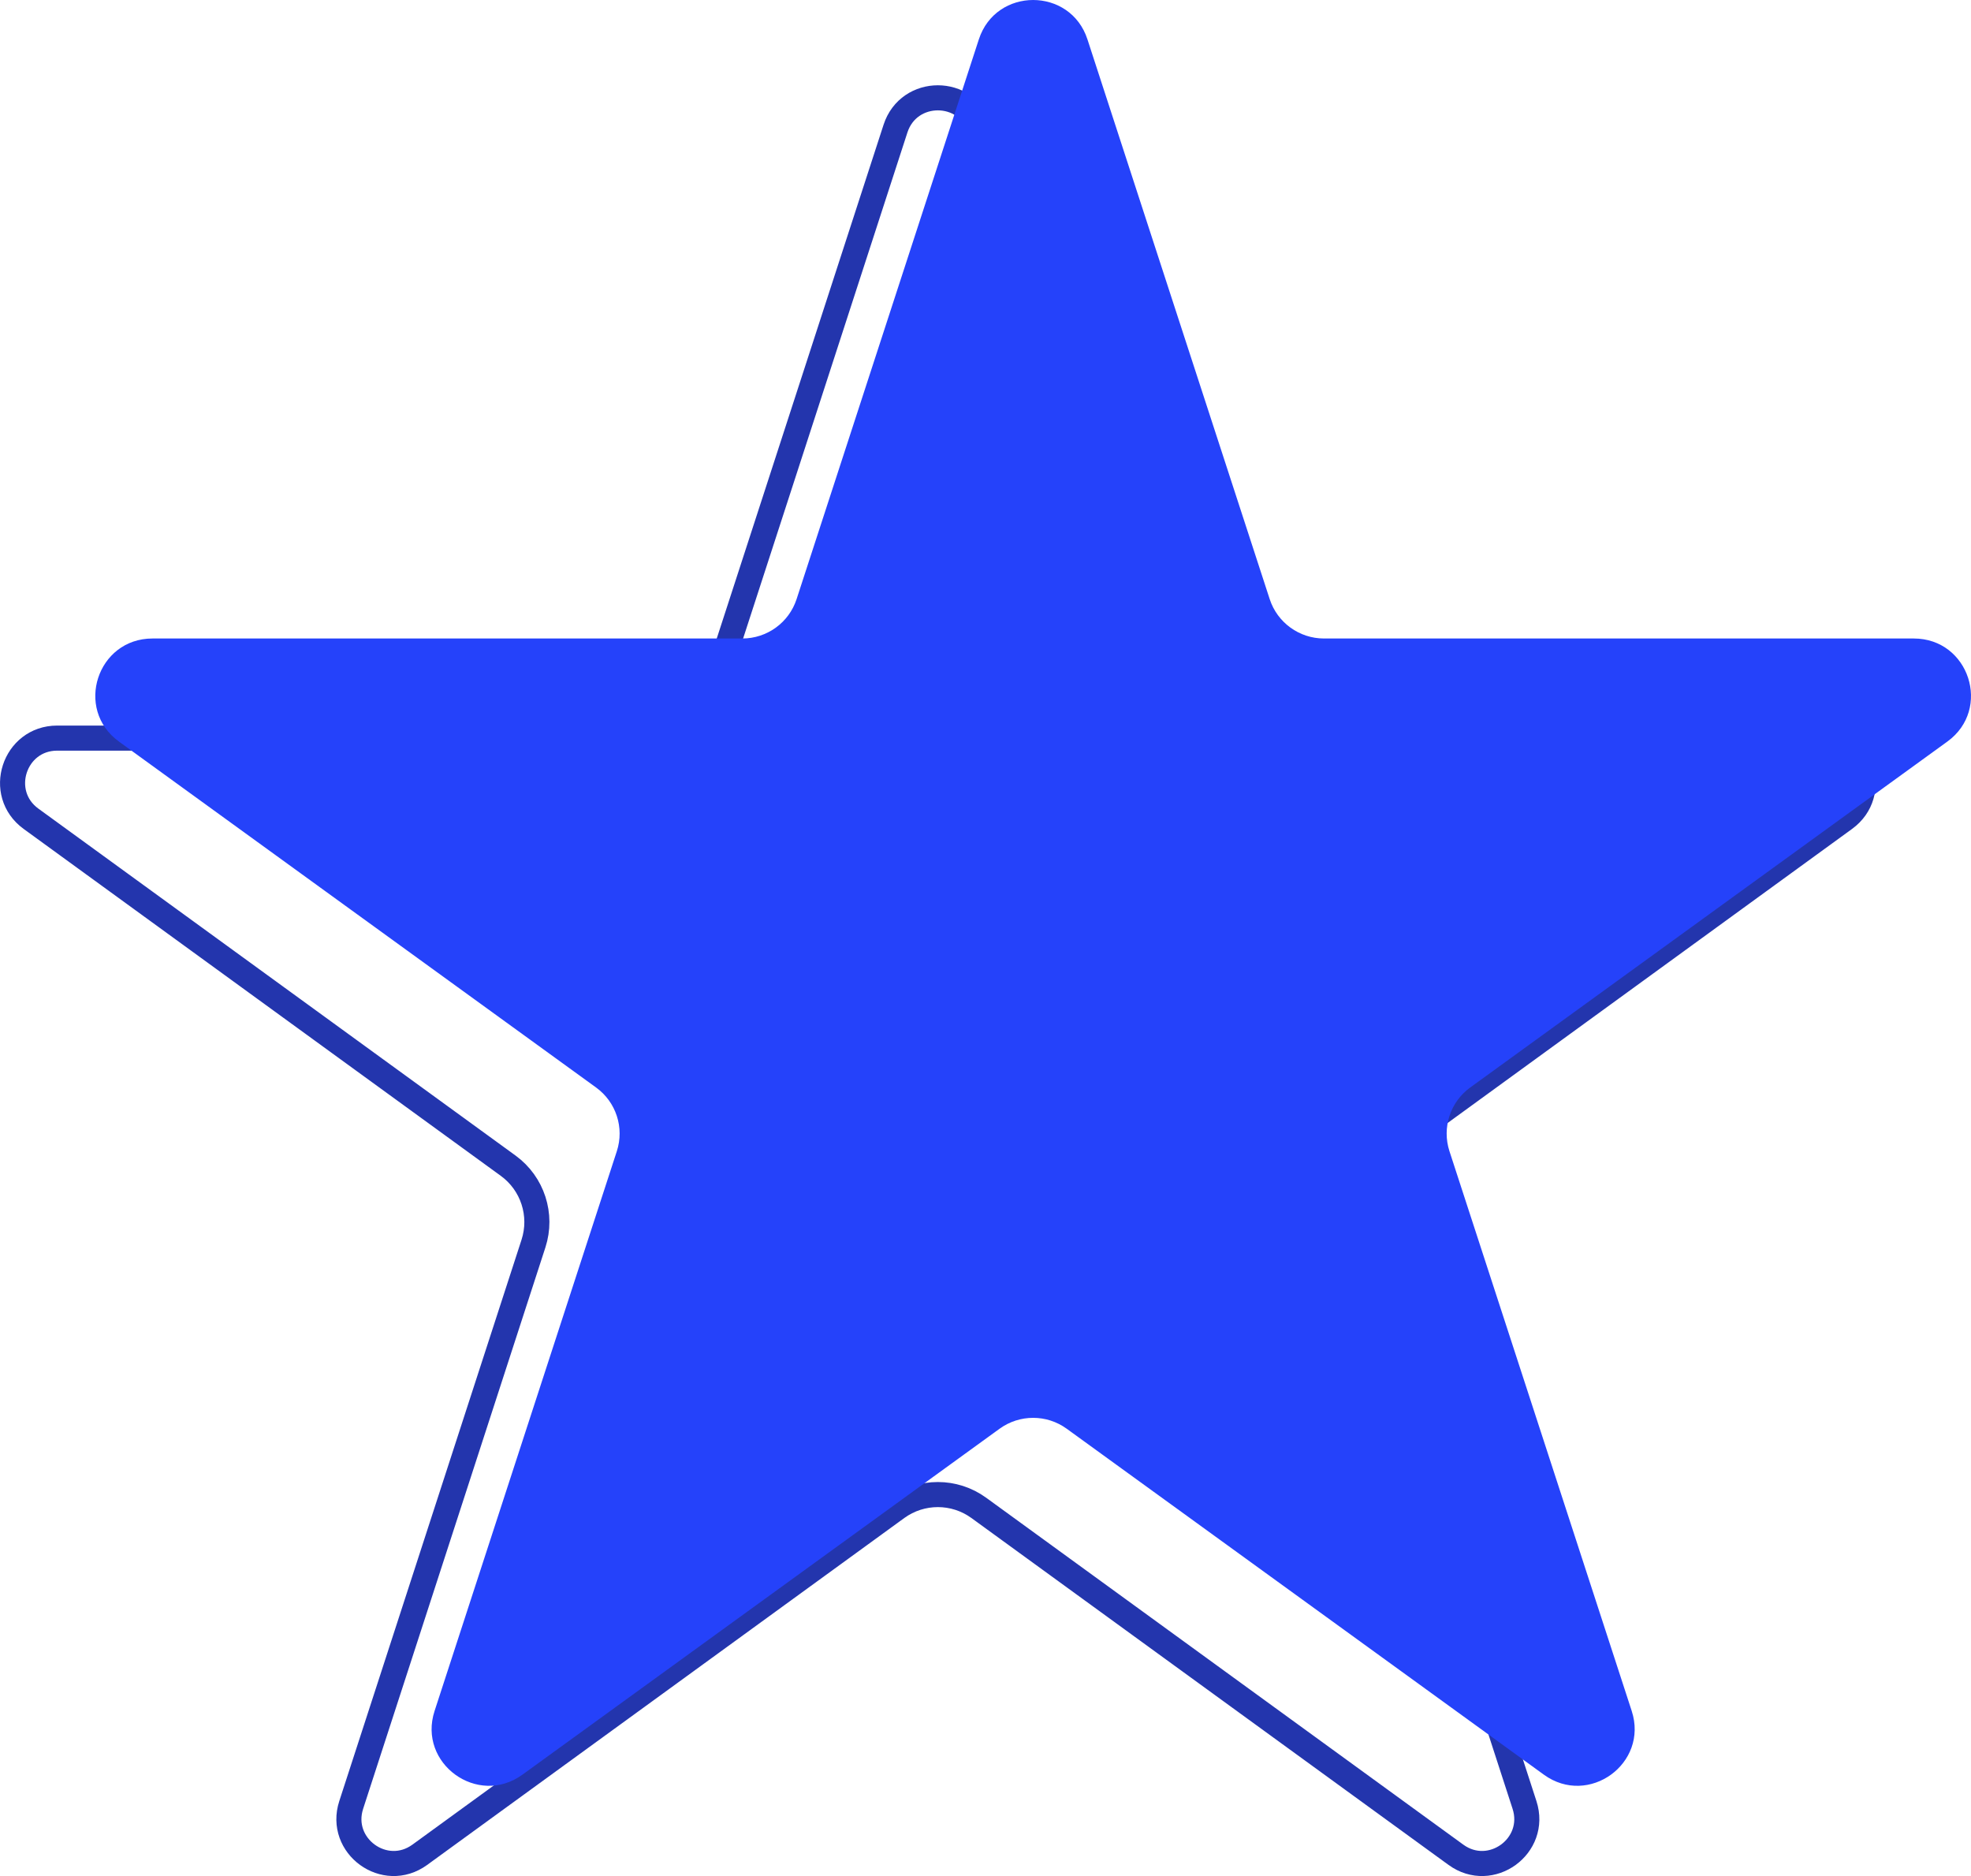 <svg width="393" height="374" viewBox="0 0 393 374" fill="none" xmlns="http://www.w3.org/2000/svg">
<path d="M178.551 25.642C181.211 17.453 192.789 17.453 195.449 25.642L231.789 137.543C233.648 143.266 238.978 147.141 244.994 147.141H362.594C371.198 147.141 374.781 158.16 367.816 163.223L272.675 232.382C267.809 235.919 265.773 242.188 267.632 247.91L303.972 359.811C306.633 368.006 297.261 374.809 290.302 369.751L195.161 300.592C190.295 297.055 183.705 297.055 178.839 300.592L83.698 369.751C76.739 374.809 67.367 368.006 70.028 359.811L106.368 247.91C108.227 242.188 106.191 235.919 101.325 232.382L6.184 163.223C-0.781 158.16 2.802 147.141 11.406 147.141H129.006C135.022 147.141 140.352 143.266 142.21 137.543L178.551 25.642Z" stroke="#2335AD" stroke-width="5"/>
<path d="M195.173 7.848C198.581 -2.616 213.419 -2.616 216.827 7.848L253.167 119.436C254.691 124.115 259.062 127.284 263.994 127.284H381.594C392.622 127.284 397.207 141.363 388.286 147.83L293.145 216.795C289.155 219.687 287.486 224.814 289.01 229.493L325.35 341.081C328.758 351.545 316.754 360.247 307.832 353.779L212.691 284.815C208.701 281.922 203.299 281.922 199.309 284.815L104.168 353.779C95.246 360.247 83.242 351.545 86.65 341.081L122.99 229.493C124.514 224.814 122.845 219.687 118.855 216.795L23.715 147.83C14.793 141.363 19.378 127.284 30.406 127.284H148.006C152.938 127.284 157.309 124.115 158.833 119.436L195.173 7.848Z" fill="#2542FA"/>
</svg>
